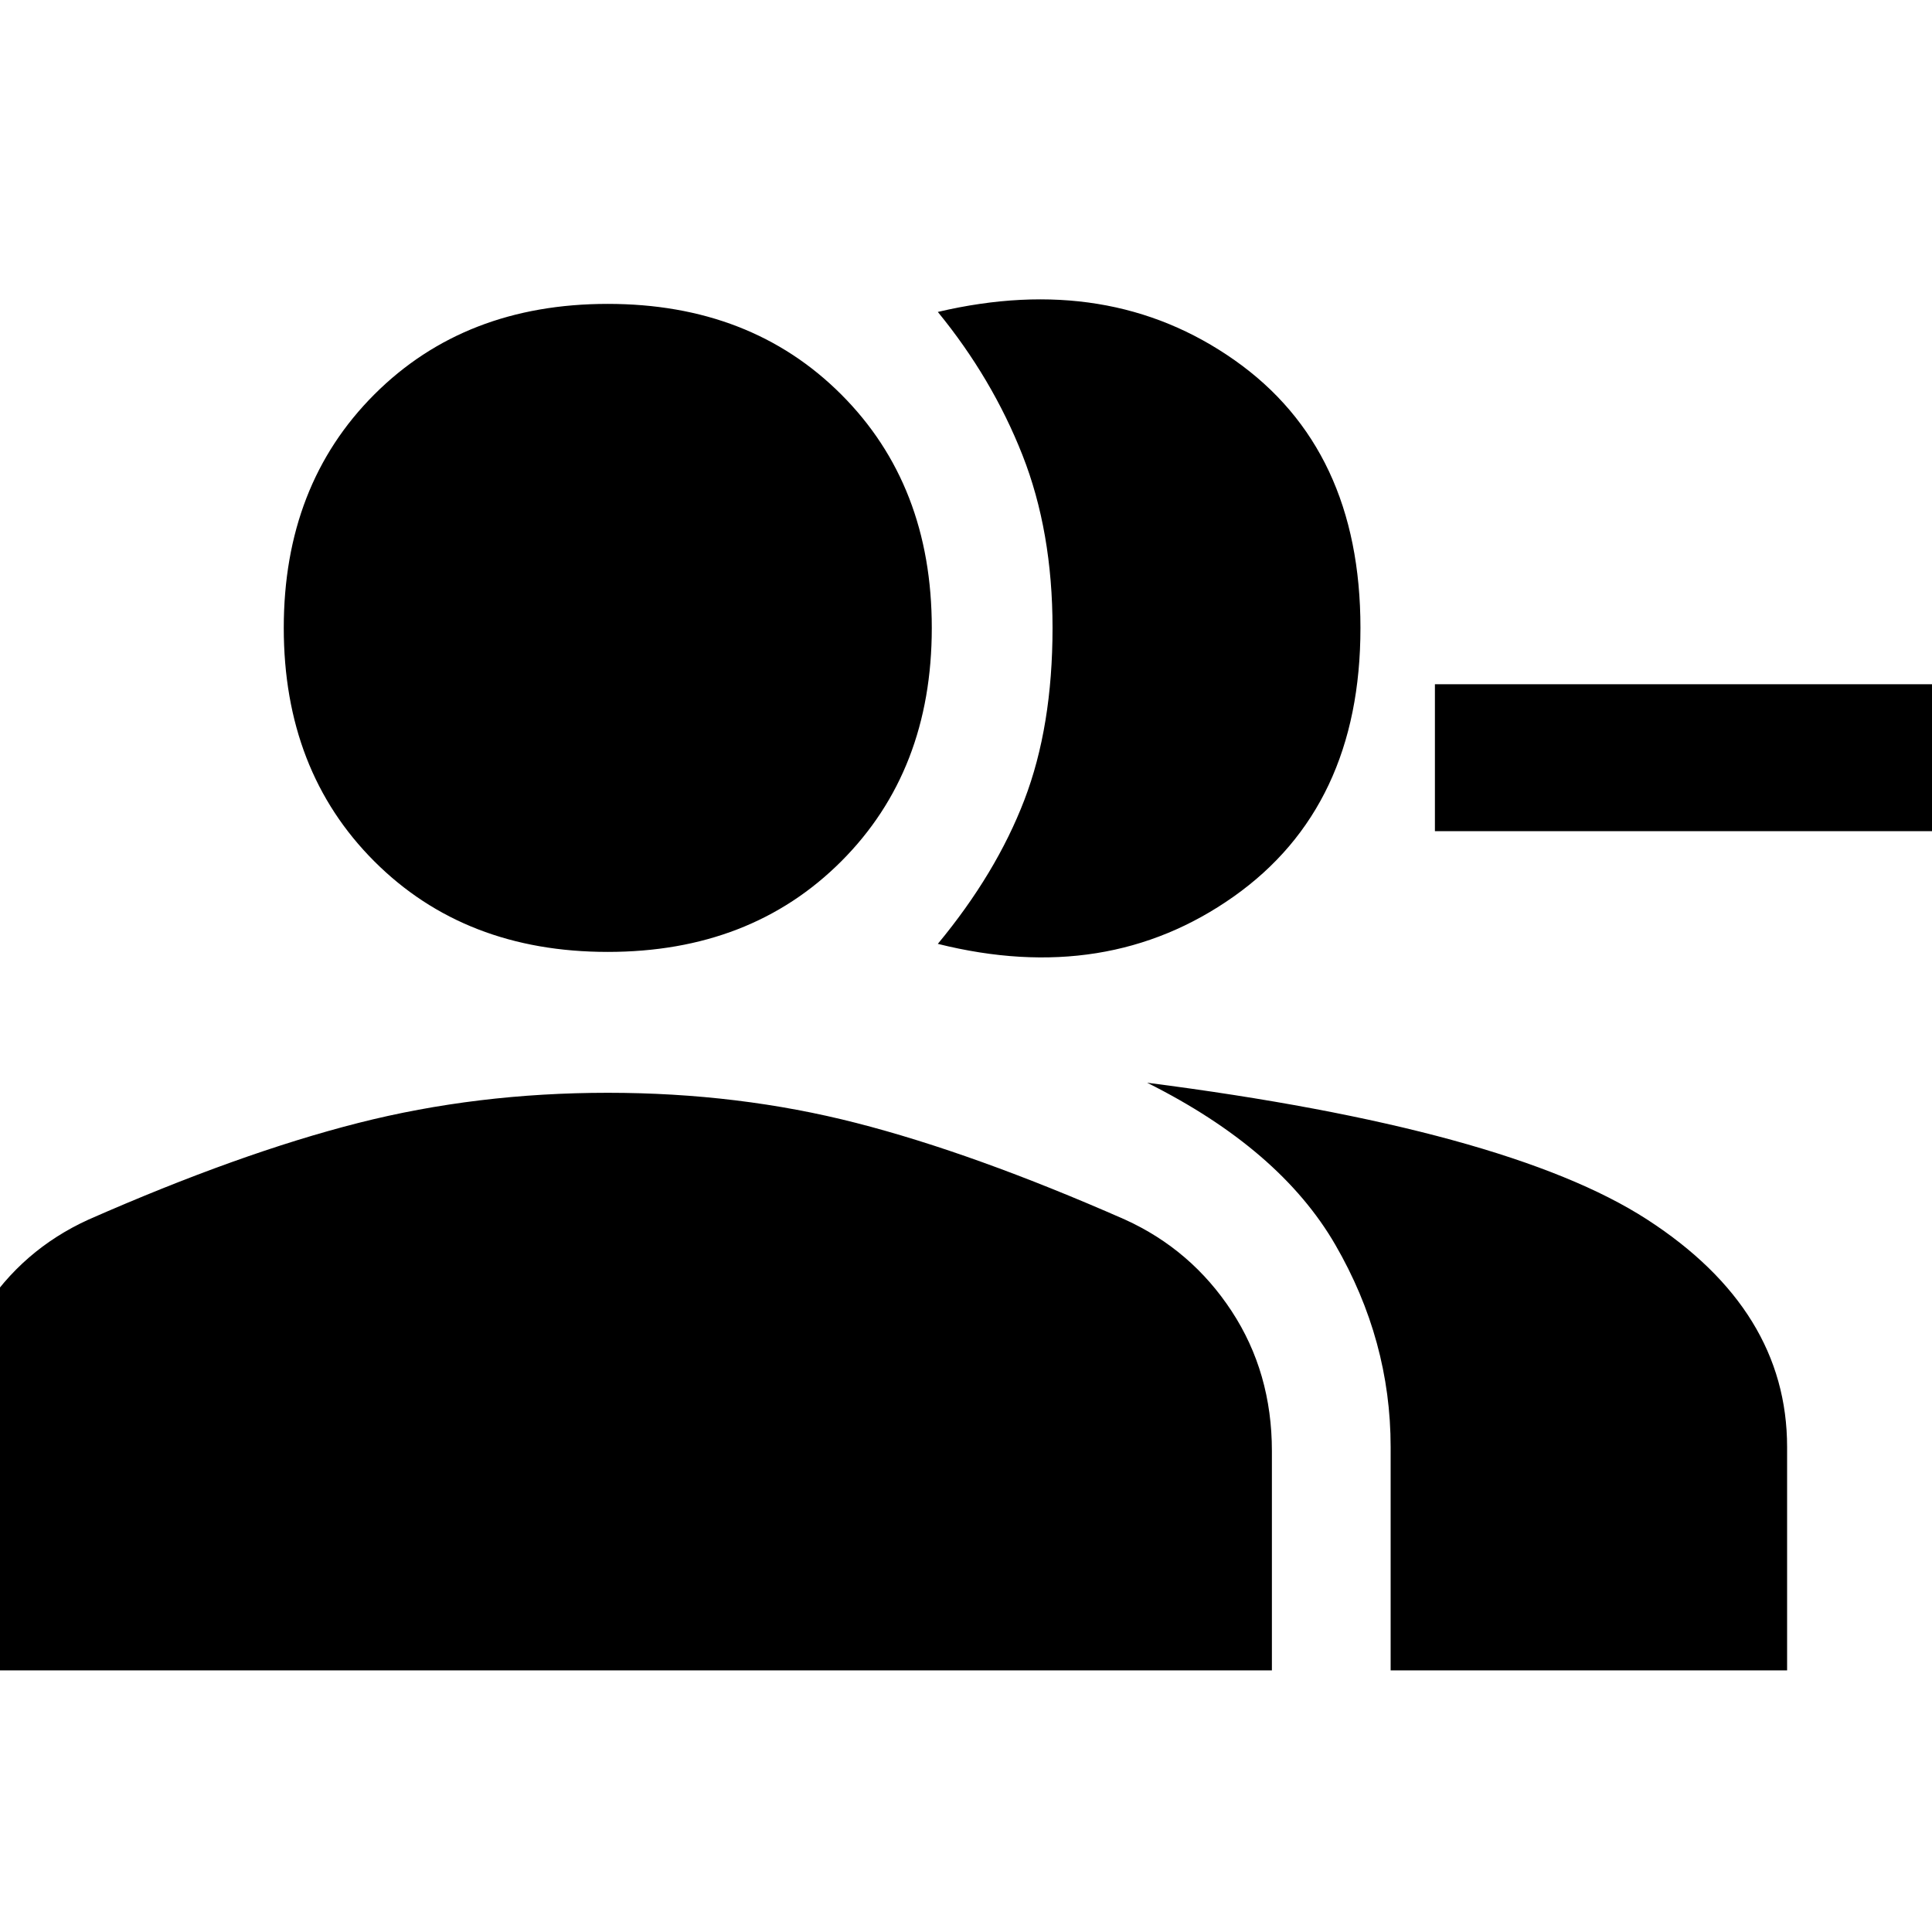 <svg xmlns="http://www.w3.org/2000/svg" height="48" width="48"><path d="M23.3 23.45q1.45-1.75 2.15-3.575.7-1.825.7-4.275 0-2.4-.75-4.3t-2.1-3.55q4.25-1 7.375 1.2T33.8 15.6q0 4.45-3.15 6.675Q27.5 24.5 23.3 23.45ZM34.55 41.5v-5.55q0-2.65-1.375-5.025Q31.8 28.55 28.5 26.9q8.95 1.15 12.425 3.4 3.475 2.25 3.475 5.65v5.55ZM49.4 20.65H35.65V17H49.4Zm-34.3 3q-3.55 0-5.8-2.25t-2.25-5.8q0-3.55 2.25-5.8t5.8-2.25q3.55 0 5.8 2.25t2.25 5.8q0 3.55-2.25 5.8t-5.8 2.25ZM-1.4 41.5v-5.45q0-1.95.975-3.475Q.55 31.05 2.2 30.3q3.75-1.65 6.7-2.4t6.2-.75q3.25 0 6.175.75t6.675 2.4q1.65.75 2.65 2.275t1 3.475v5.45Z"/></svg>